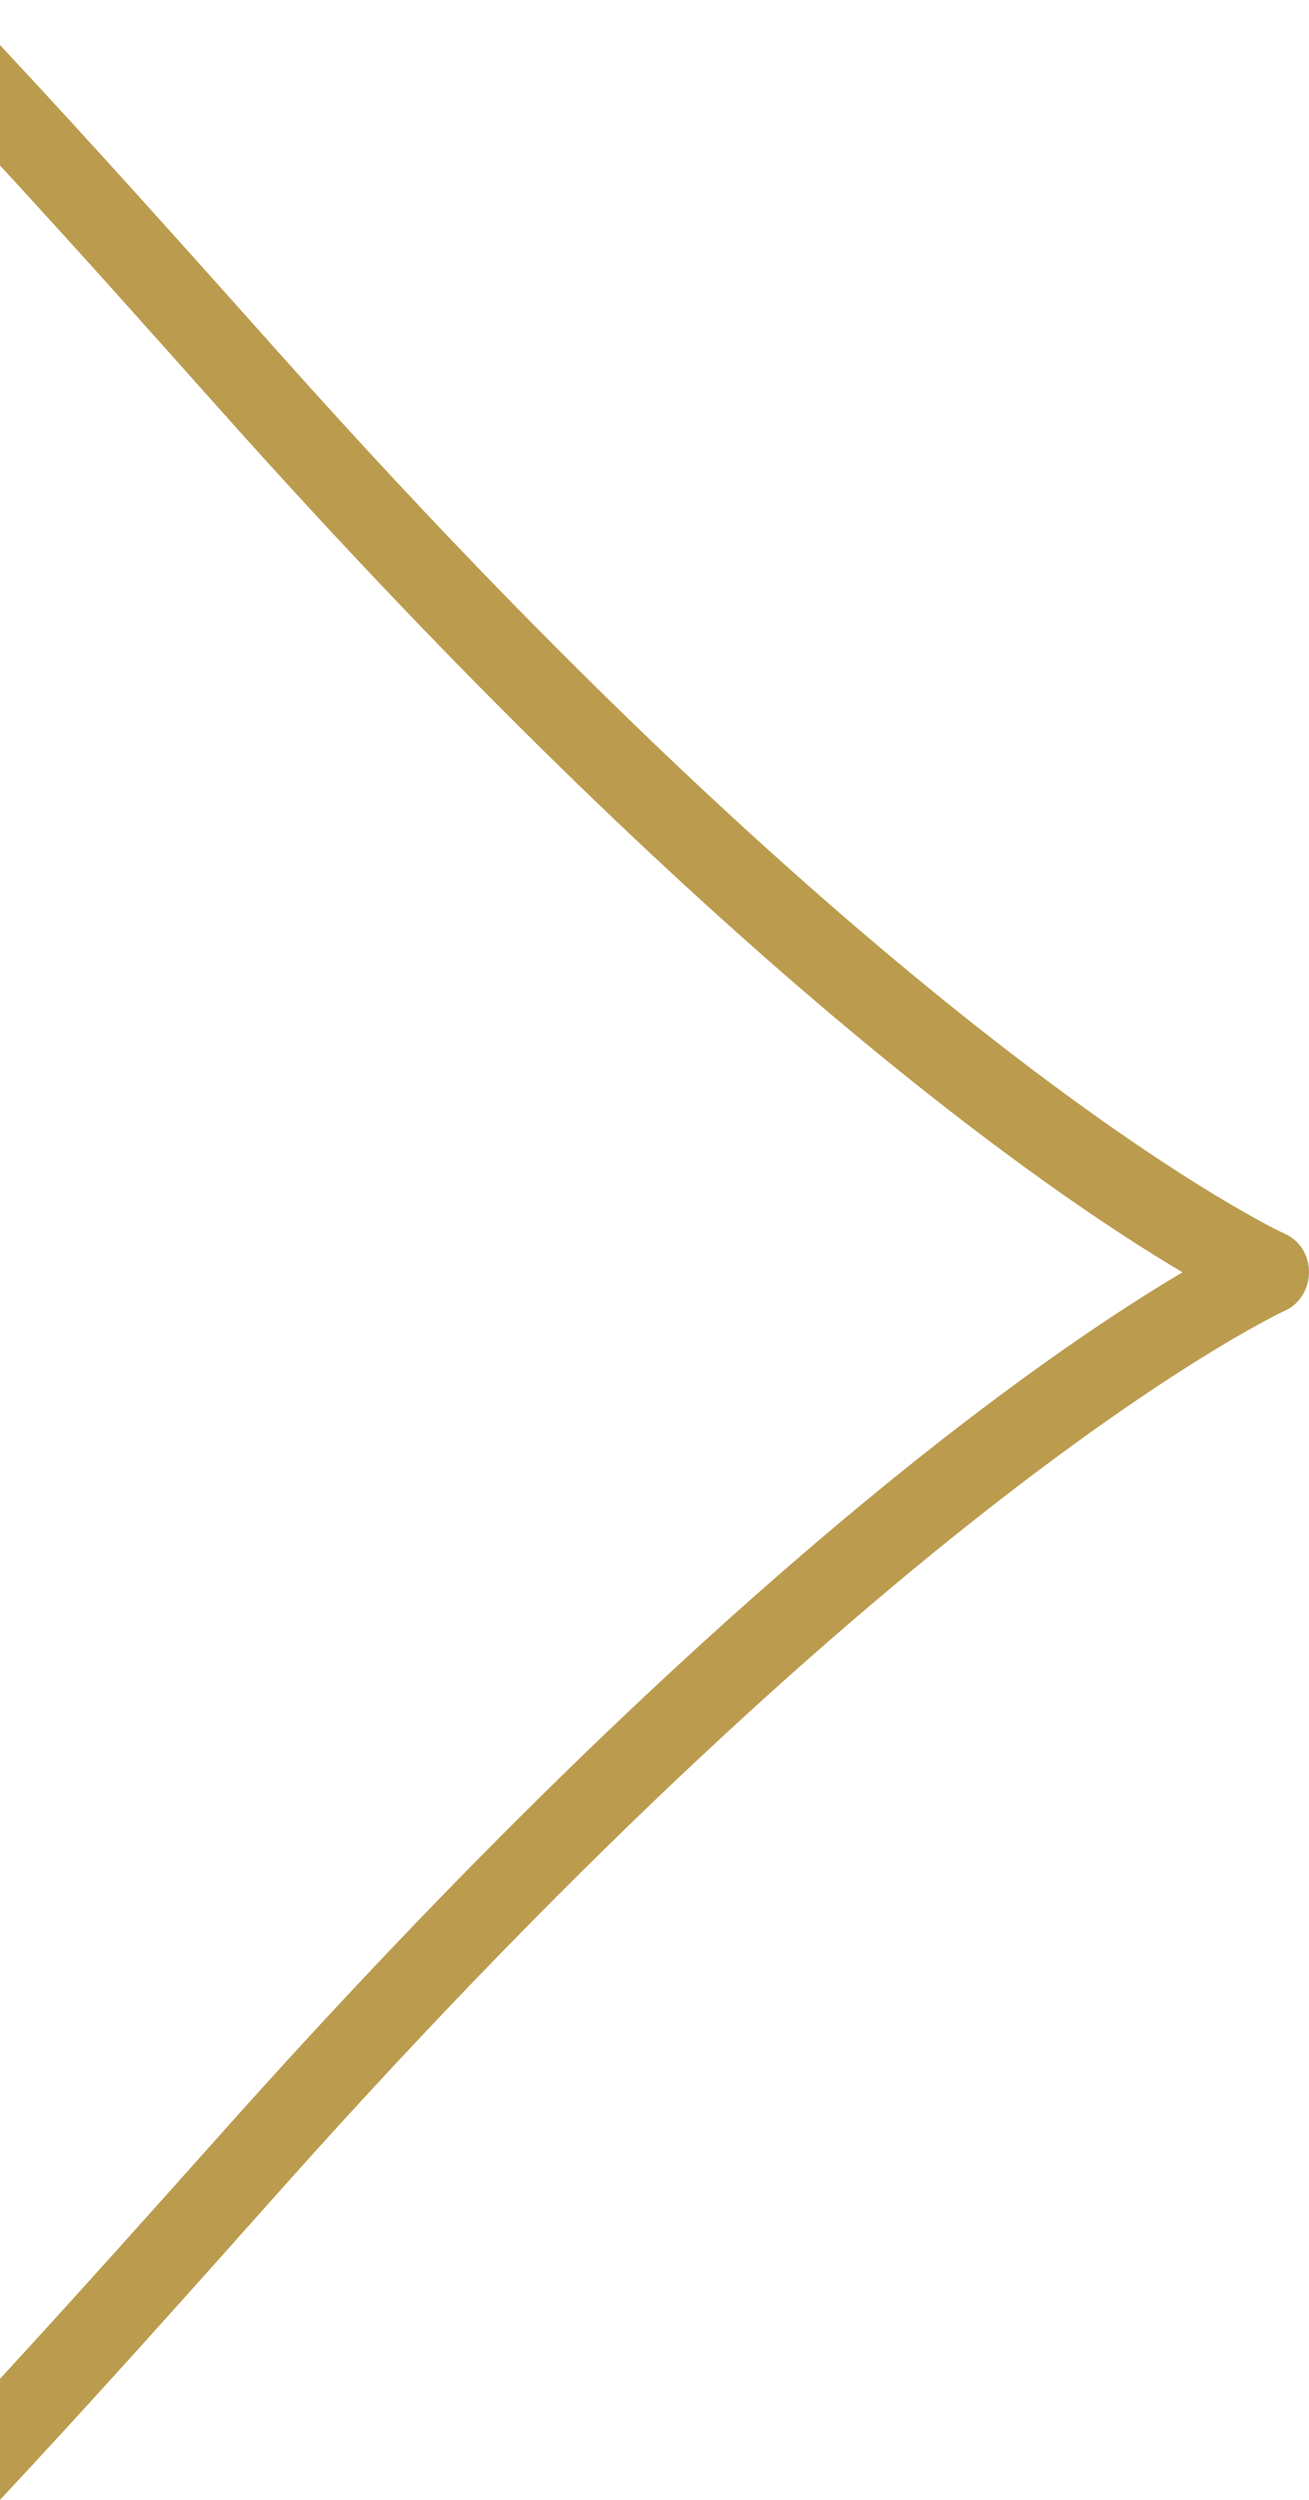 <svg width="11" height="21" viewBox="0 0 11 21" fill="none" xmlns="http://www.w3.org/2000/svg">
<path d="M0 21C0.787 20.158 1.551 19.303 2.364 18.39C7.639 12.478 10.767 11.025 10.796 11.011C10.921 10.957 11 10.825 11 10.685C11 10.545 10.921 10.419 10.796 10.364C10.764 10.351 7.639 8.897 2.364 2.986C1.553 2.078 0.782 1.215 0 0.378C0 0.428 0 0.45 0 0.496C0 0.532 0 0.568 0 0.603C0 0.666 0 0.718 0 0.779C0 0.971 0 1.22 0 1.39C0.644 2.089 1.201 2.714 1.866 3.46C5.982 8.069 8.784 10.005 9.937 10.688C8.781 11.371 5.98 13.306 1.866 17.915C1.222 18.637 0.623 19.306 0 19.983C0 20.32 0 20.66 0 21Z" fill="#BB9B4D"/>
</svg>
